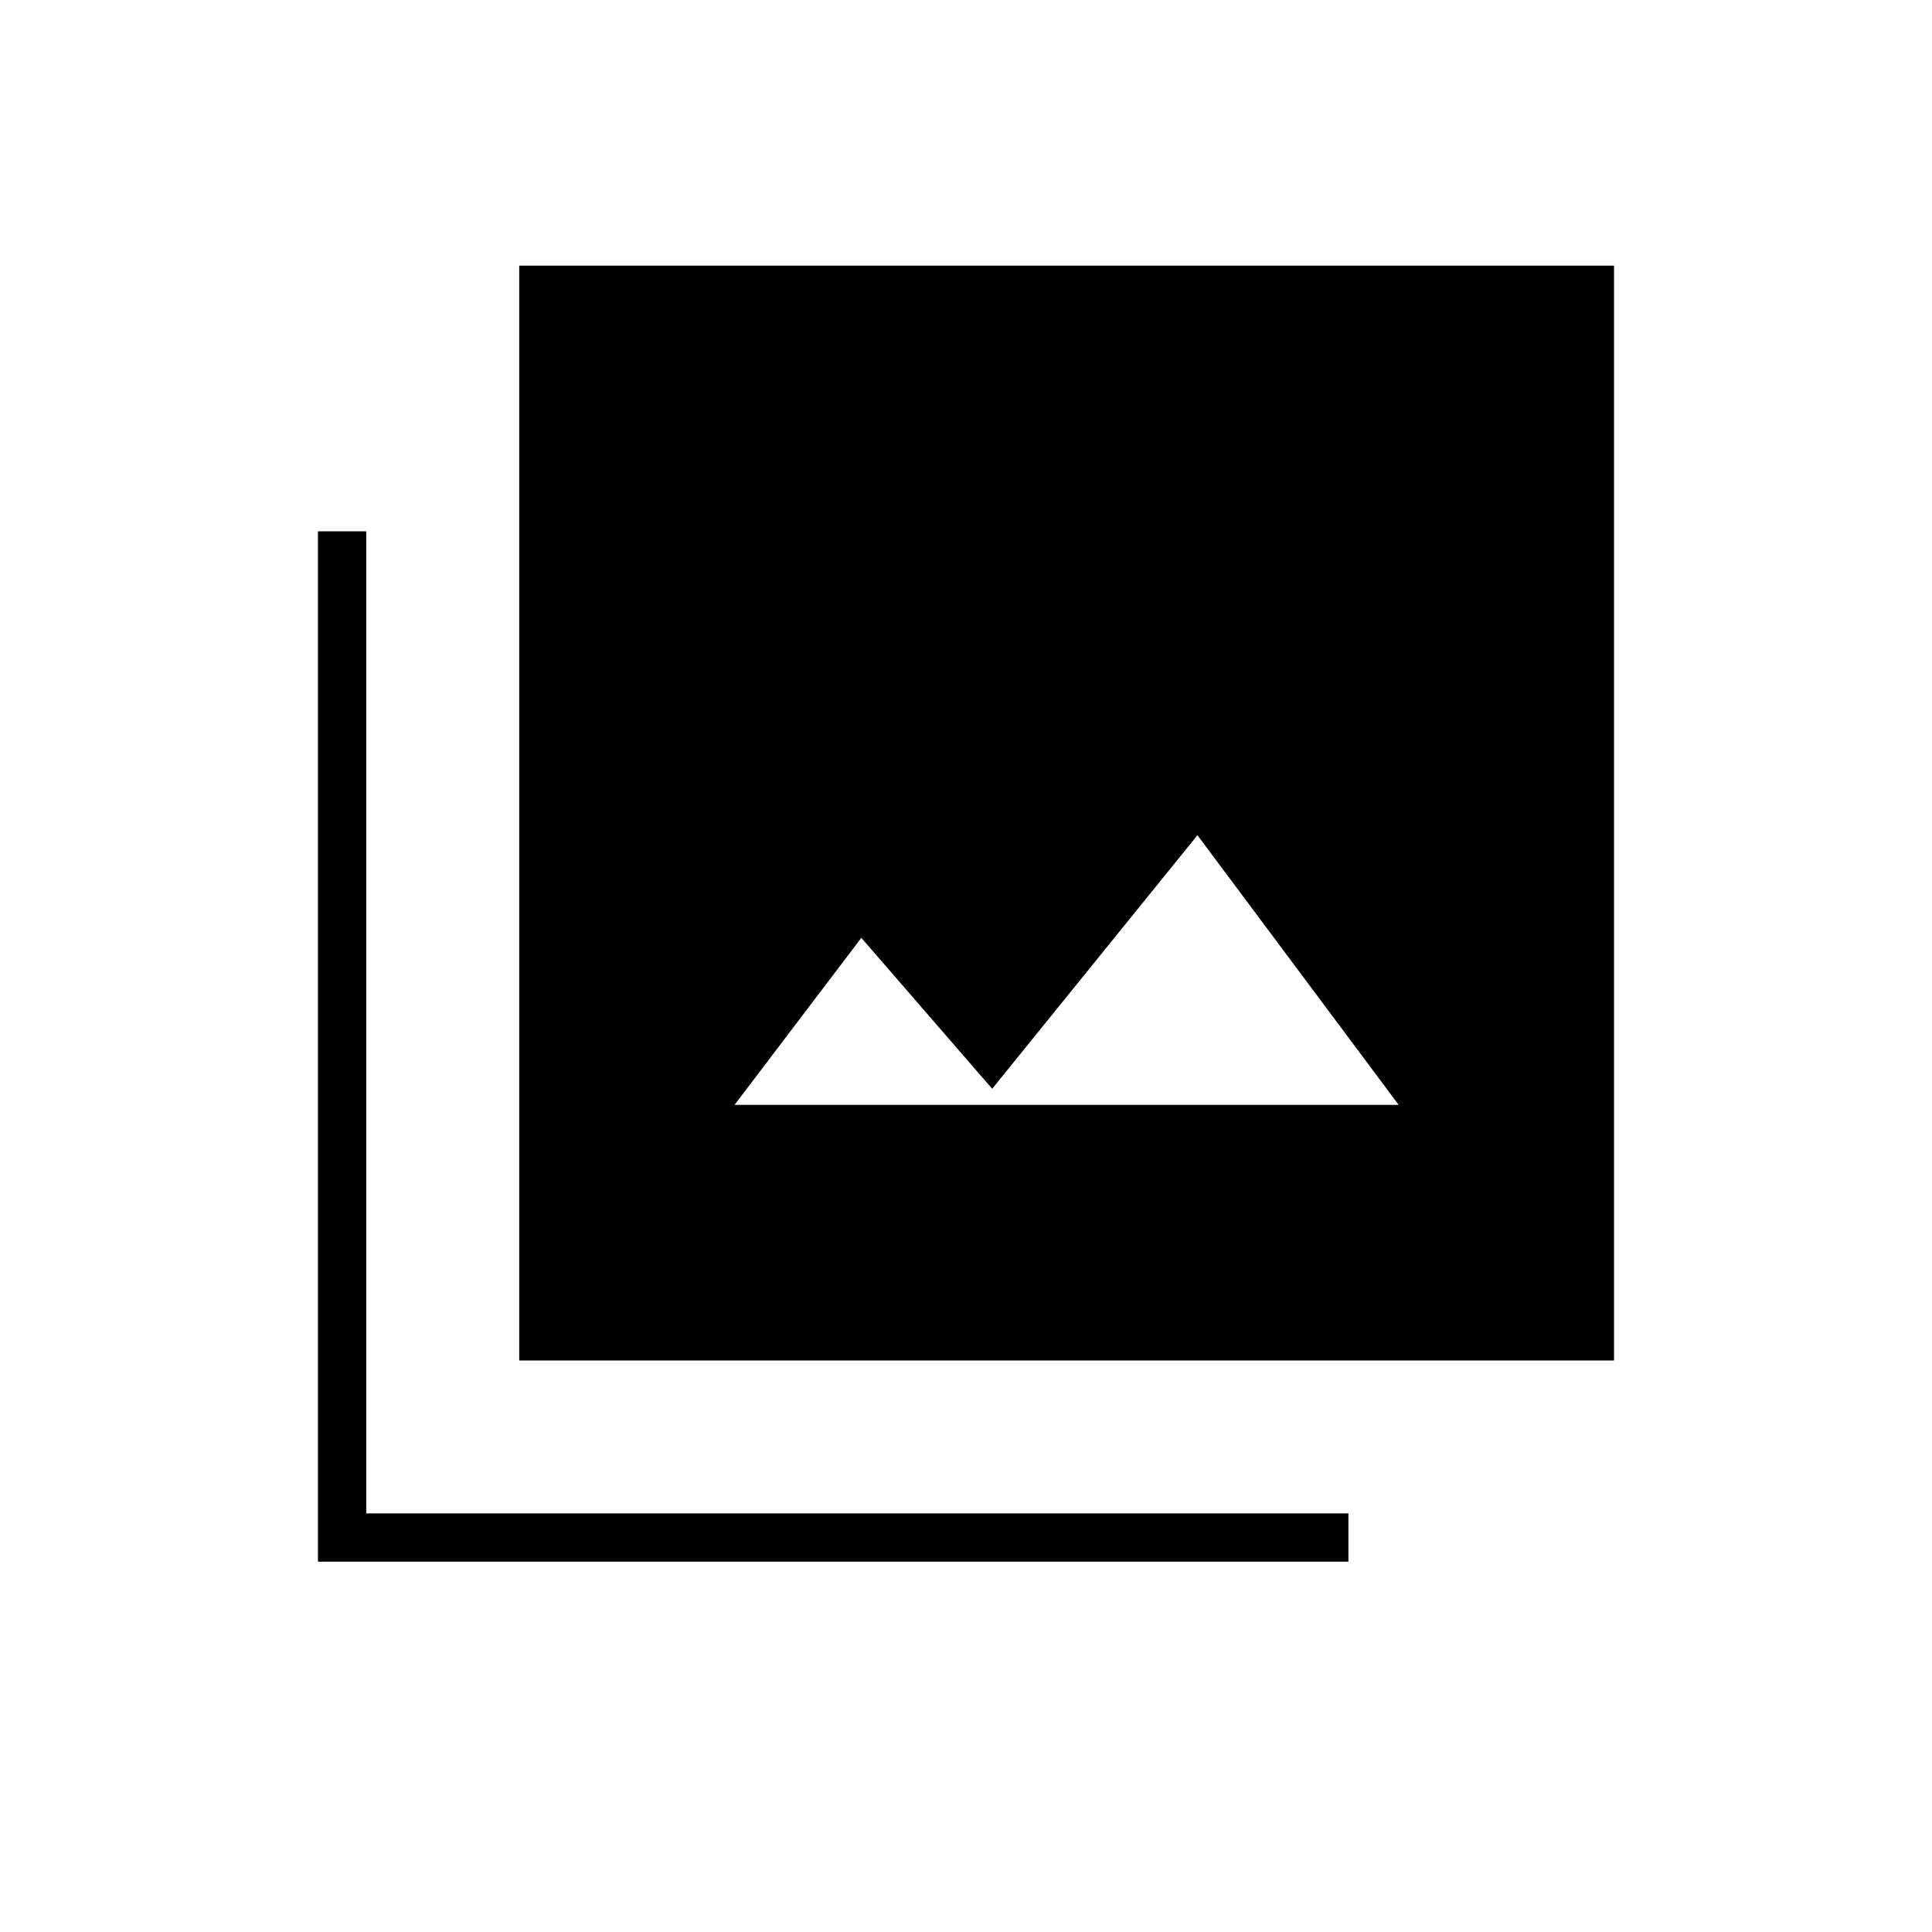 <svg xmlns="http://www.w3.org/2000/svg" height="40" width="40"><path d="M15.208 22.875h13.75l-4.166-5.583-4.25 5.25-2.709-3.125Zm-4.458 5.292V5.5h22.667v22.667Zm-4.167 4.166V11h1v20.333h20.334v1Z"/></svg>
